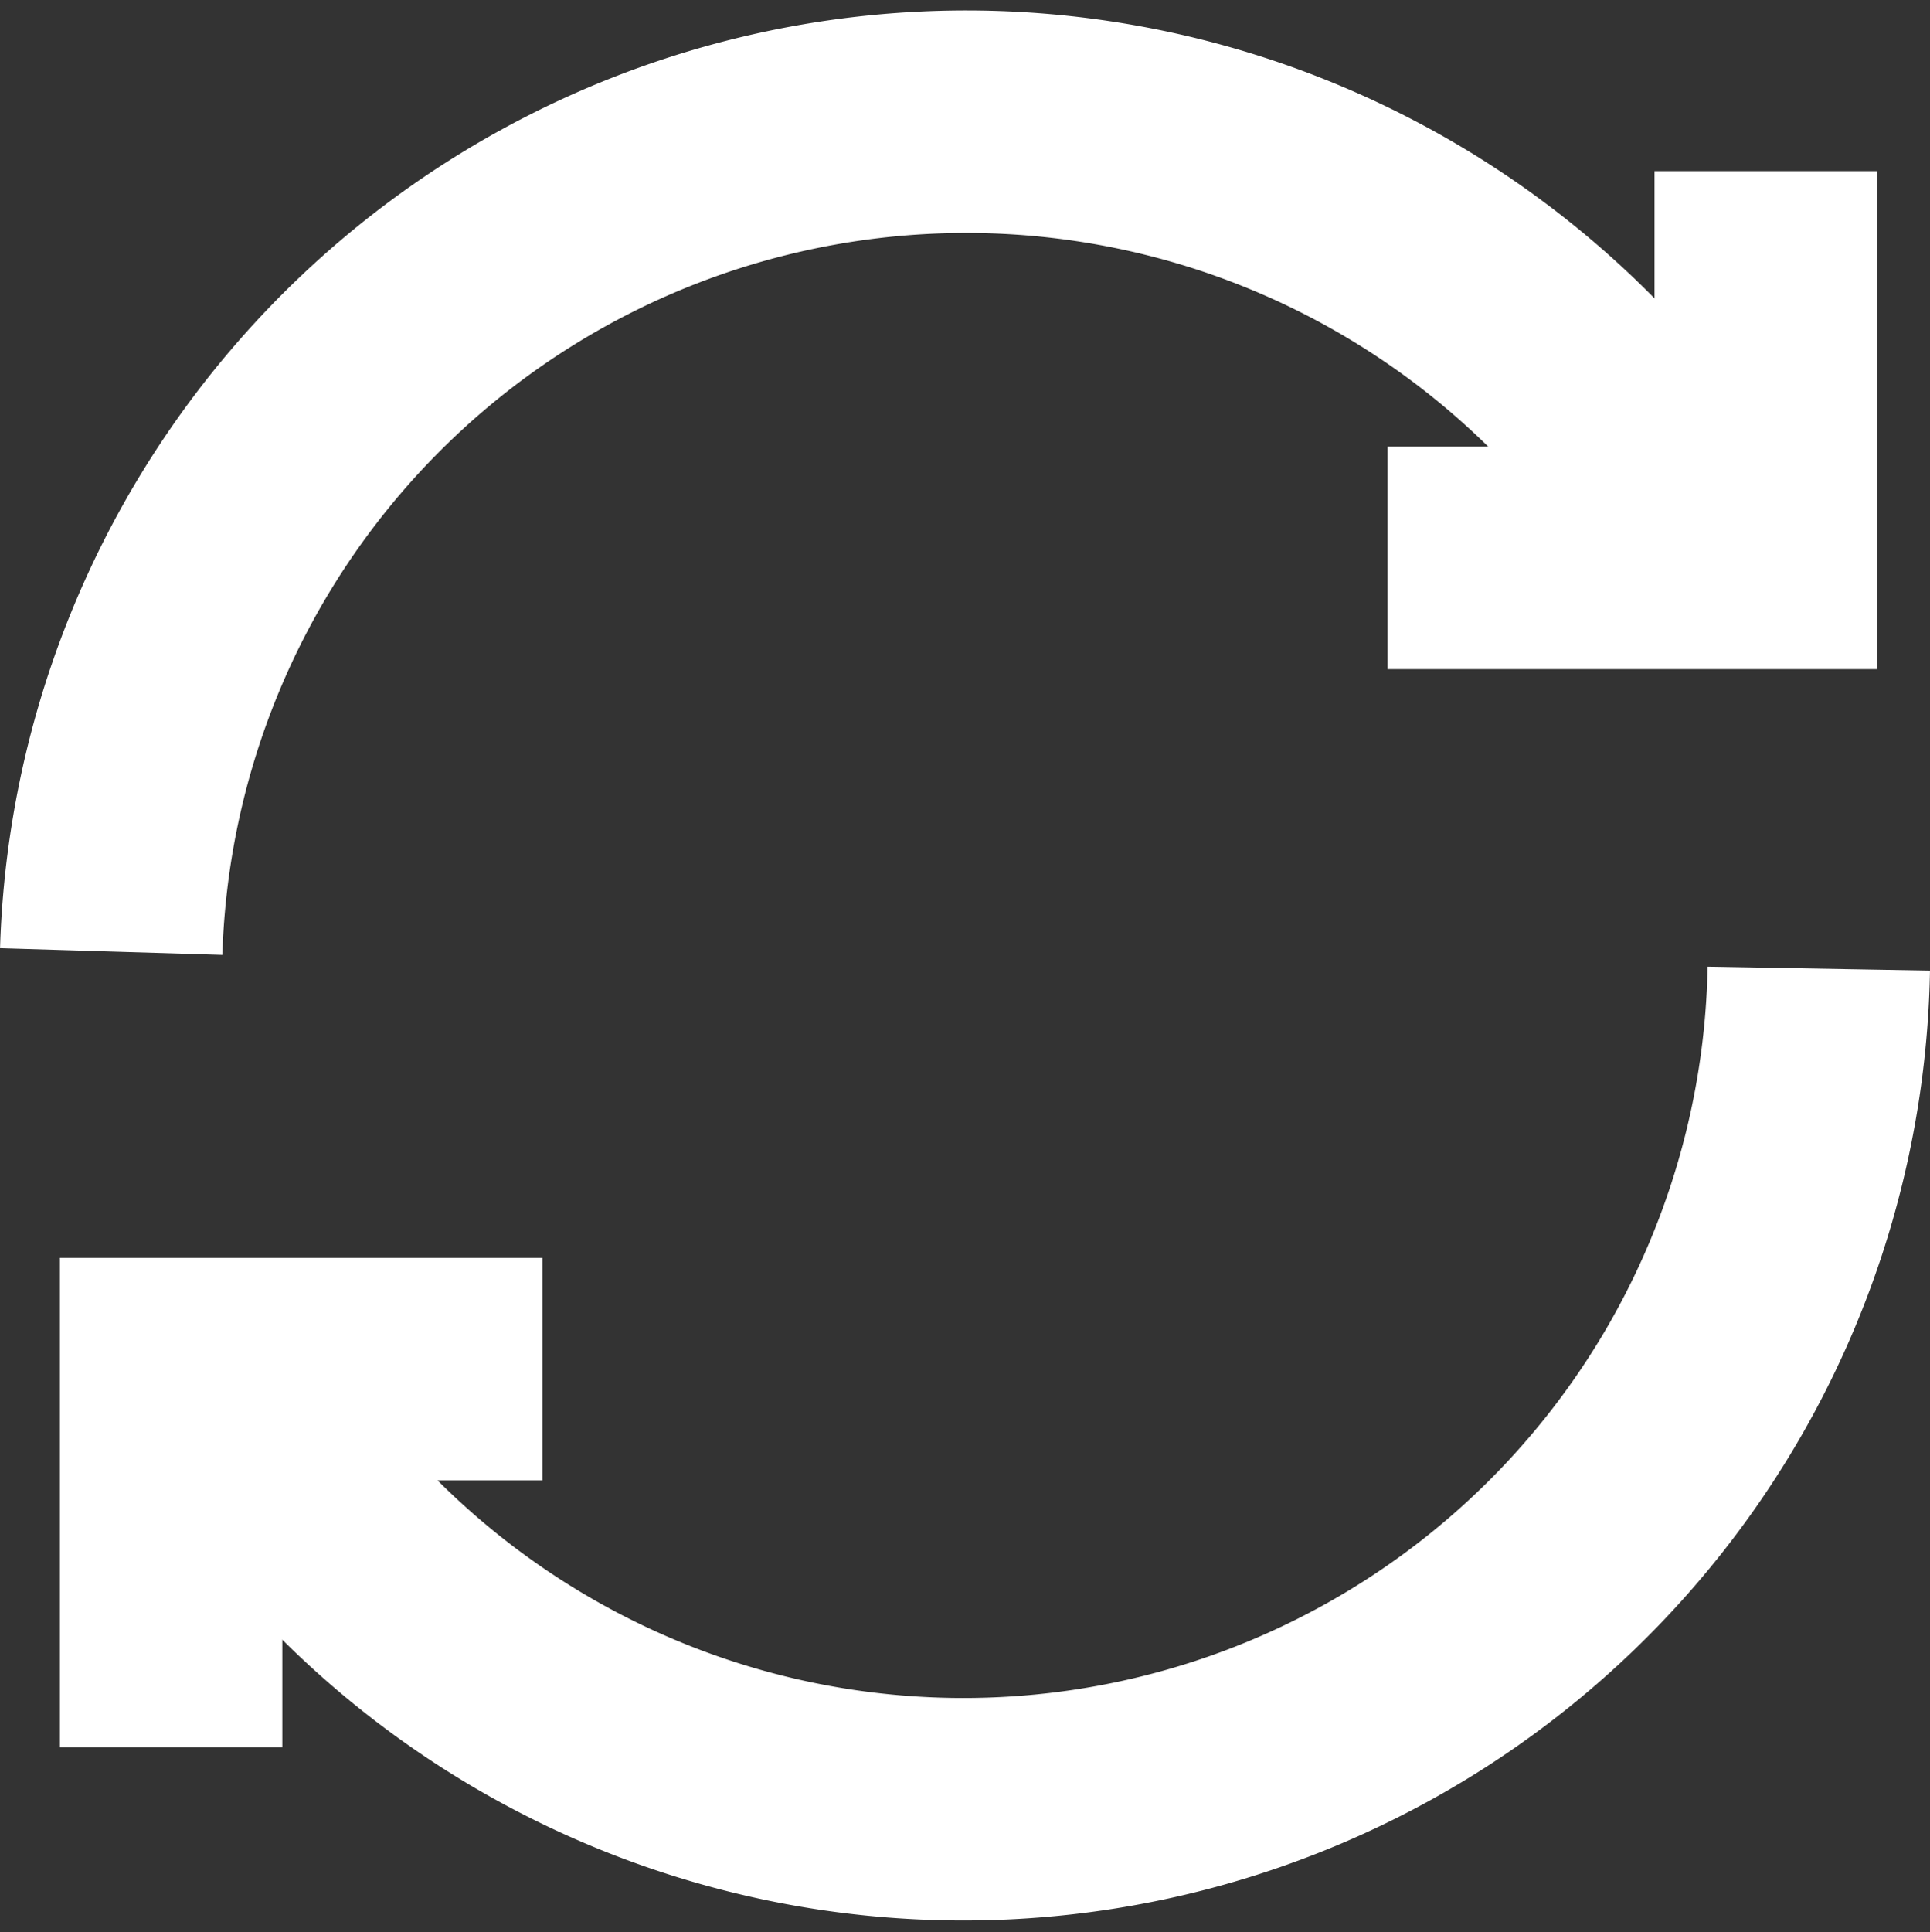 <svg xmlns="http://www.w3.org/2000/svg" width="11.28" height="11.29" viewBox="0 0 11.28 11.29"><rect x="0" y="0" width="11.28" height="11.29" fill="#333333" stroke="none"/><defs><style>.a8fc071c-2289-4128-983c-1c91a07ac6f3{fill:none;stroke:#fff;stroke-miterlimit:10;stroke-width:1.3px;}</style></defs><title>ico_hardware_reset</title><g id="d5b7a55b-655f-4e2f-9c3c-c7024dcb3d61" data-name="Layer 2"><g id="60bf979f-4392-4439-aab2-ca1b28a6013d" data-name="Layer 1"><path class="a8fc071c-2289-4128-983c-1c91a07ac6f3" d="M10.63,5.66A5,5,0,0,1,1.26,8"/><path class="a8fc071c-2289-4128-983c-1c91a07ac6f3" d="M.65,5.56A5,5,0,0,1,10,3.25"/><path class="a8fc071c-2289-4128-983c-1c91a07ac6f3" d="M8.11,3.26h2.21V1"/><path class="a8fc071c-2289-4128-983c-1c91a07ac6f3" d="M3.17,8H1v2.21"/></g></g></svg>